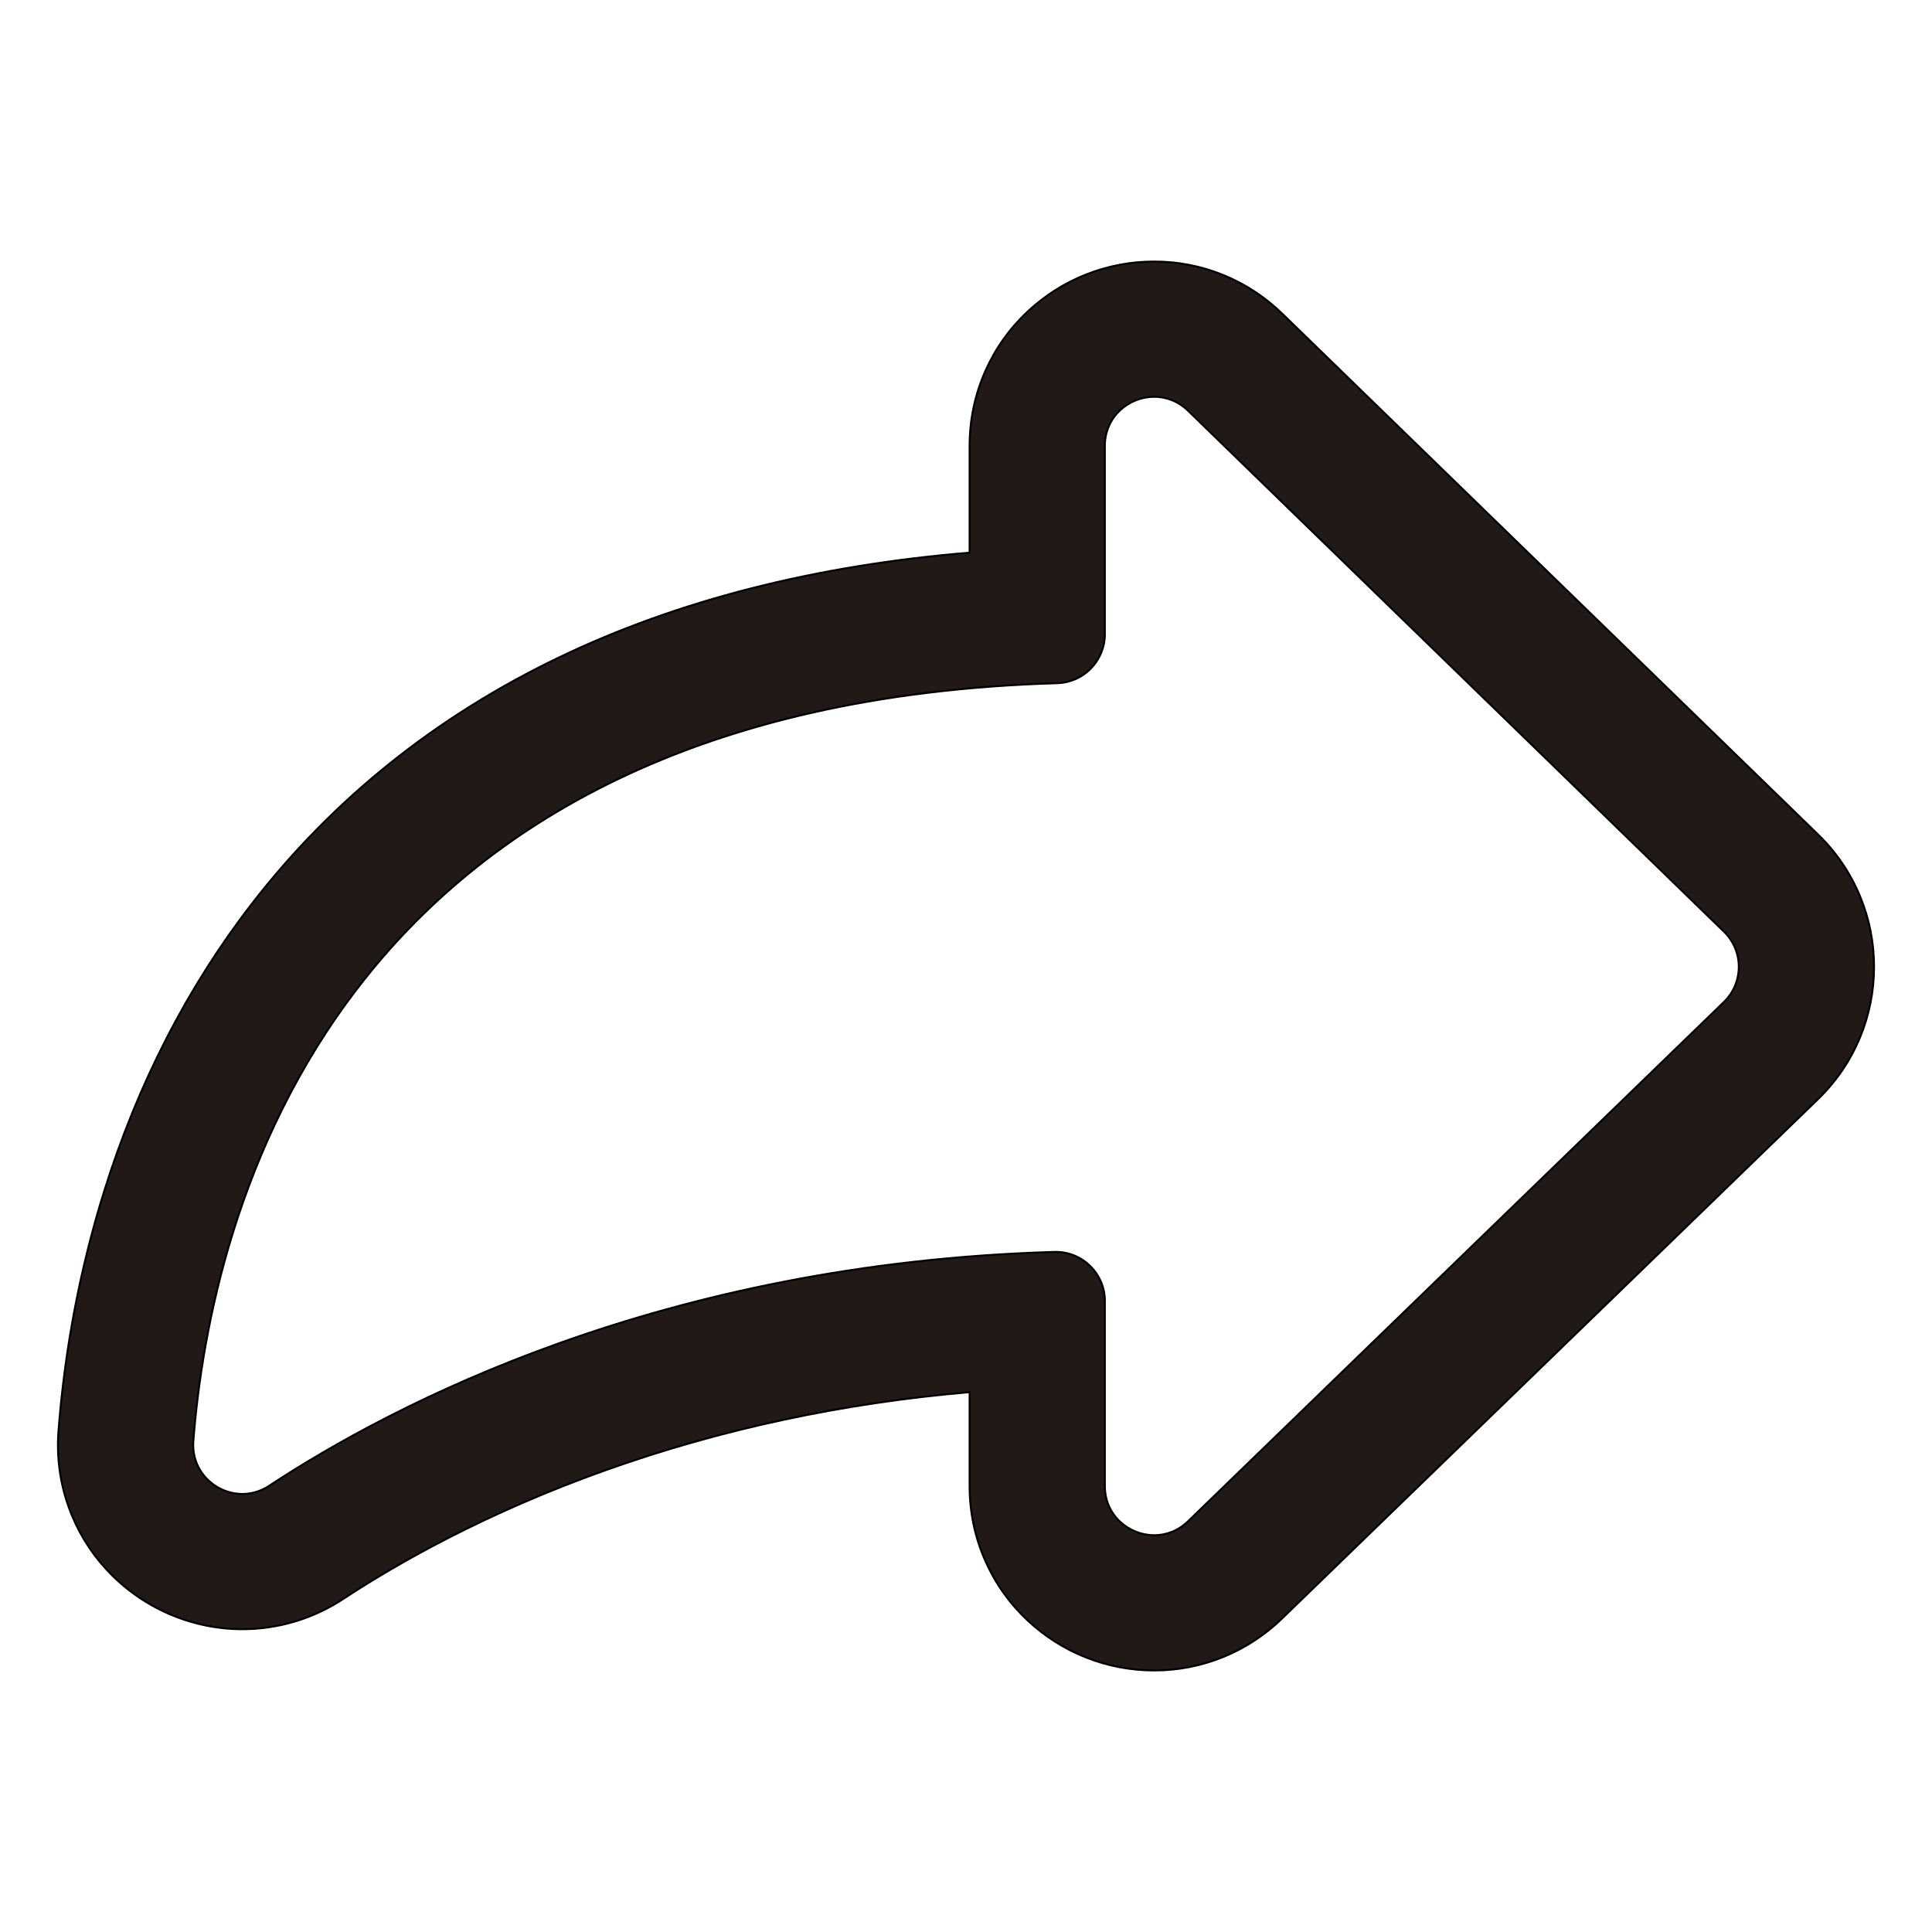 <?xml version="1.0" encoding="iso-8859-1"?>
<!-- Generator: Adobe Illustrator 18.0.0, SVG Export Plug-In . SVG Version: 6.00 Build 0)  -->
<!DOCTYPE svg PUBLIC "-//W3C//DTD SVG 1.1//EN" "http://www.w3.org/Graphics/SVG/1.1/DTD/svg11.dtd">
<svg version="1.1" id="Capa_1" xmlns="http://www.w3.org/2000/svg" xmlns:xlink="http://www.w3.org/1999/xlink" x="0px" y="0px"
	 viewBox="0 0 1000 1000" style="enable-background:new 0 0 1000 1000;" xml:space="preserve">
<g>
	<path style="fill:#211915;stroke:#000000;stroke-miterlimit:10;" d="M55.284,812.541c18.077,19.529,43.652,30.73,70.168,30.73
		c18.601,0,36.715-5.456,52.386-15.778c27.531-18.135,73.476-44.42,136.015-66.657c59.547-21.173,122.609-34.663,188.016-40.254
		v48.61c0,13.53,2.75,26.588,8.175,38.811c5.175,11.662,12.54,22.01,21.889,30.755c17.834,16.682,41.095,25.869,65.495,25.869
		c24.767,0,48.278-9.566,66.203-26.935l277.362-268.778c9.413-9.122,16.726-19.871,21.734-31.95
		c4.815-11.614,7.262-23.886,7.271-36.475c0.01-12.589-2.418-24.865-7.216-36.486c-4.989-12.086-12.285-22.847-21.685-31.983
		L663.738,162.412c-17.936-17.434-41.482-27.037-66.302-27.039l0,0c-24.401-0.002-47.663,9.183-65.498,25.864
		c-9.352,8.746-16.718,19.095-21.894,30.759c-5.424,12.223-8.174,25.281-8.174,38.812v55.244
		c-79.791,6.567-151.081,24.733-212.417,54.177c-63.778,30.617-117.292,73.522-159.054,127.523
		C97.03,510.9,71.306,560.951,53.94,616.514c-12.402,39.68-20.359,81.38-23.651,123.942c-1.051,13.587,0.725,26.919,5.279,39.625
		C39.901,792.167,46.534,803.088,55.284,812.541z M100.081,745.854c8.932-115.501,70.514-381.164,447.199-392.233
		c13.703-0.403,24.59-11.66,24.59-25.368v-97.445c0-15.275,12.5-25.436,25.56-25.435c6.127,0.001,12.379,2.238,17.518,7.233
		L892.31,482.213c10.266,9.979,10.253,26.468-0.028,36.431L614.919,787.421c-5.136,4.977-11.374,7.206-17.49,7.206
		c-13.06,0-25.559-10.164-25.559-25.435v-95.816c0-14.041-11.388-25.392-25.336-25.391c-0.246,0-0.494,0.004-0.742,0.011
		c-203.164,5.845-342.39,78.836-406.459,121.039c-4.434,2.921-9.22,4.236-13.88,4.236
		C111.586,773.271,98.863,761.606,100.081,745.854z"/>
</g>
</svg>
